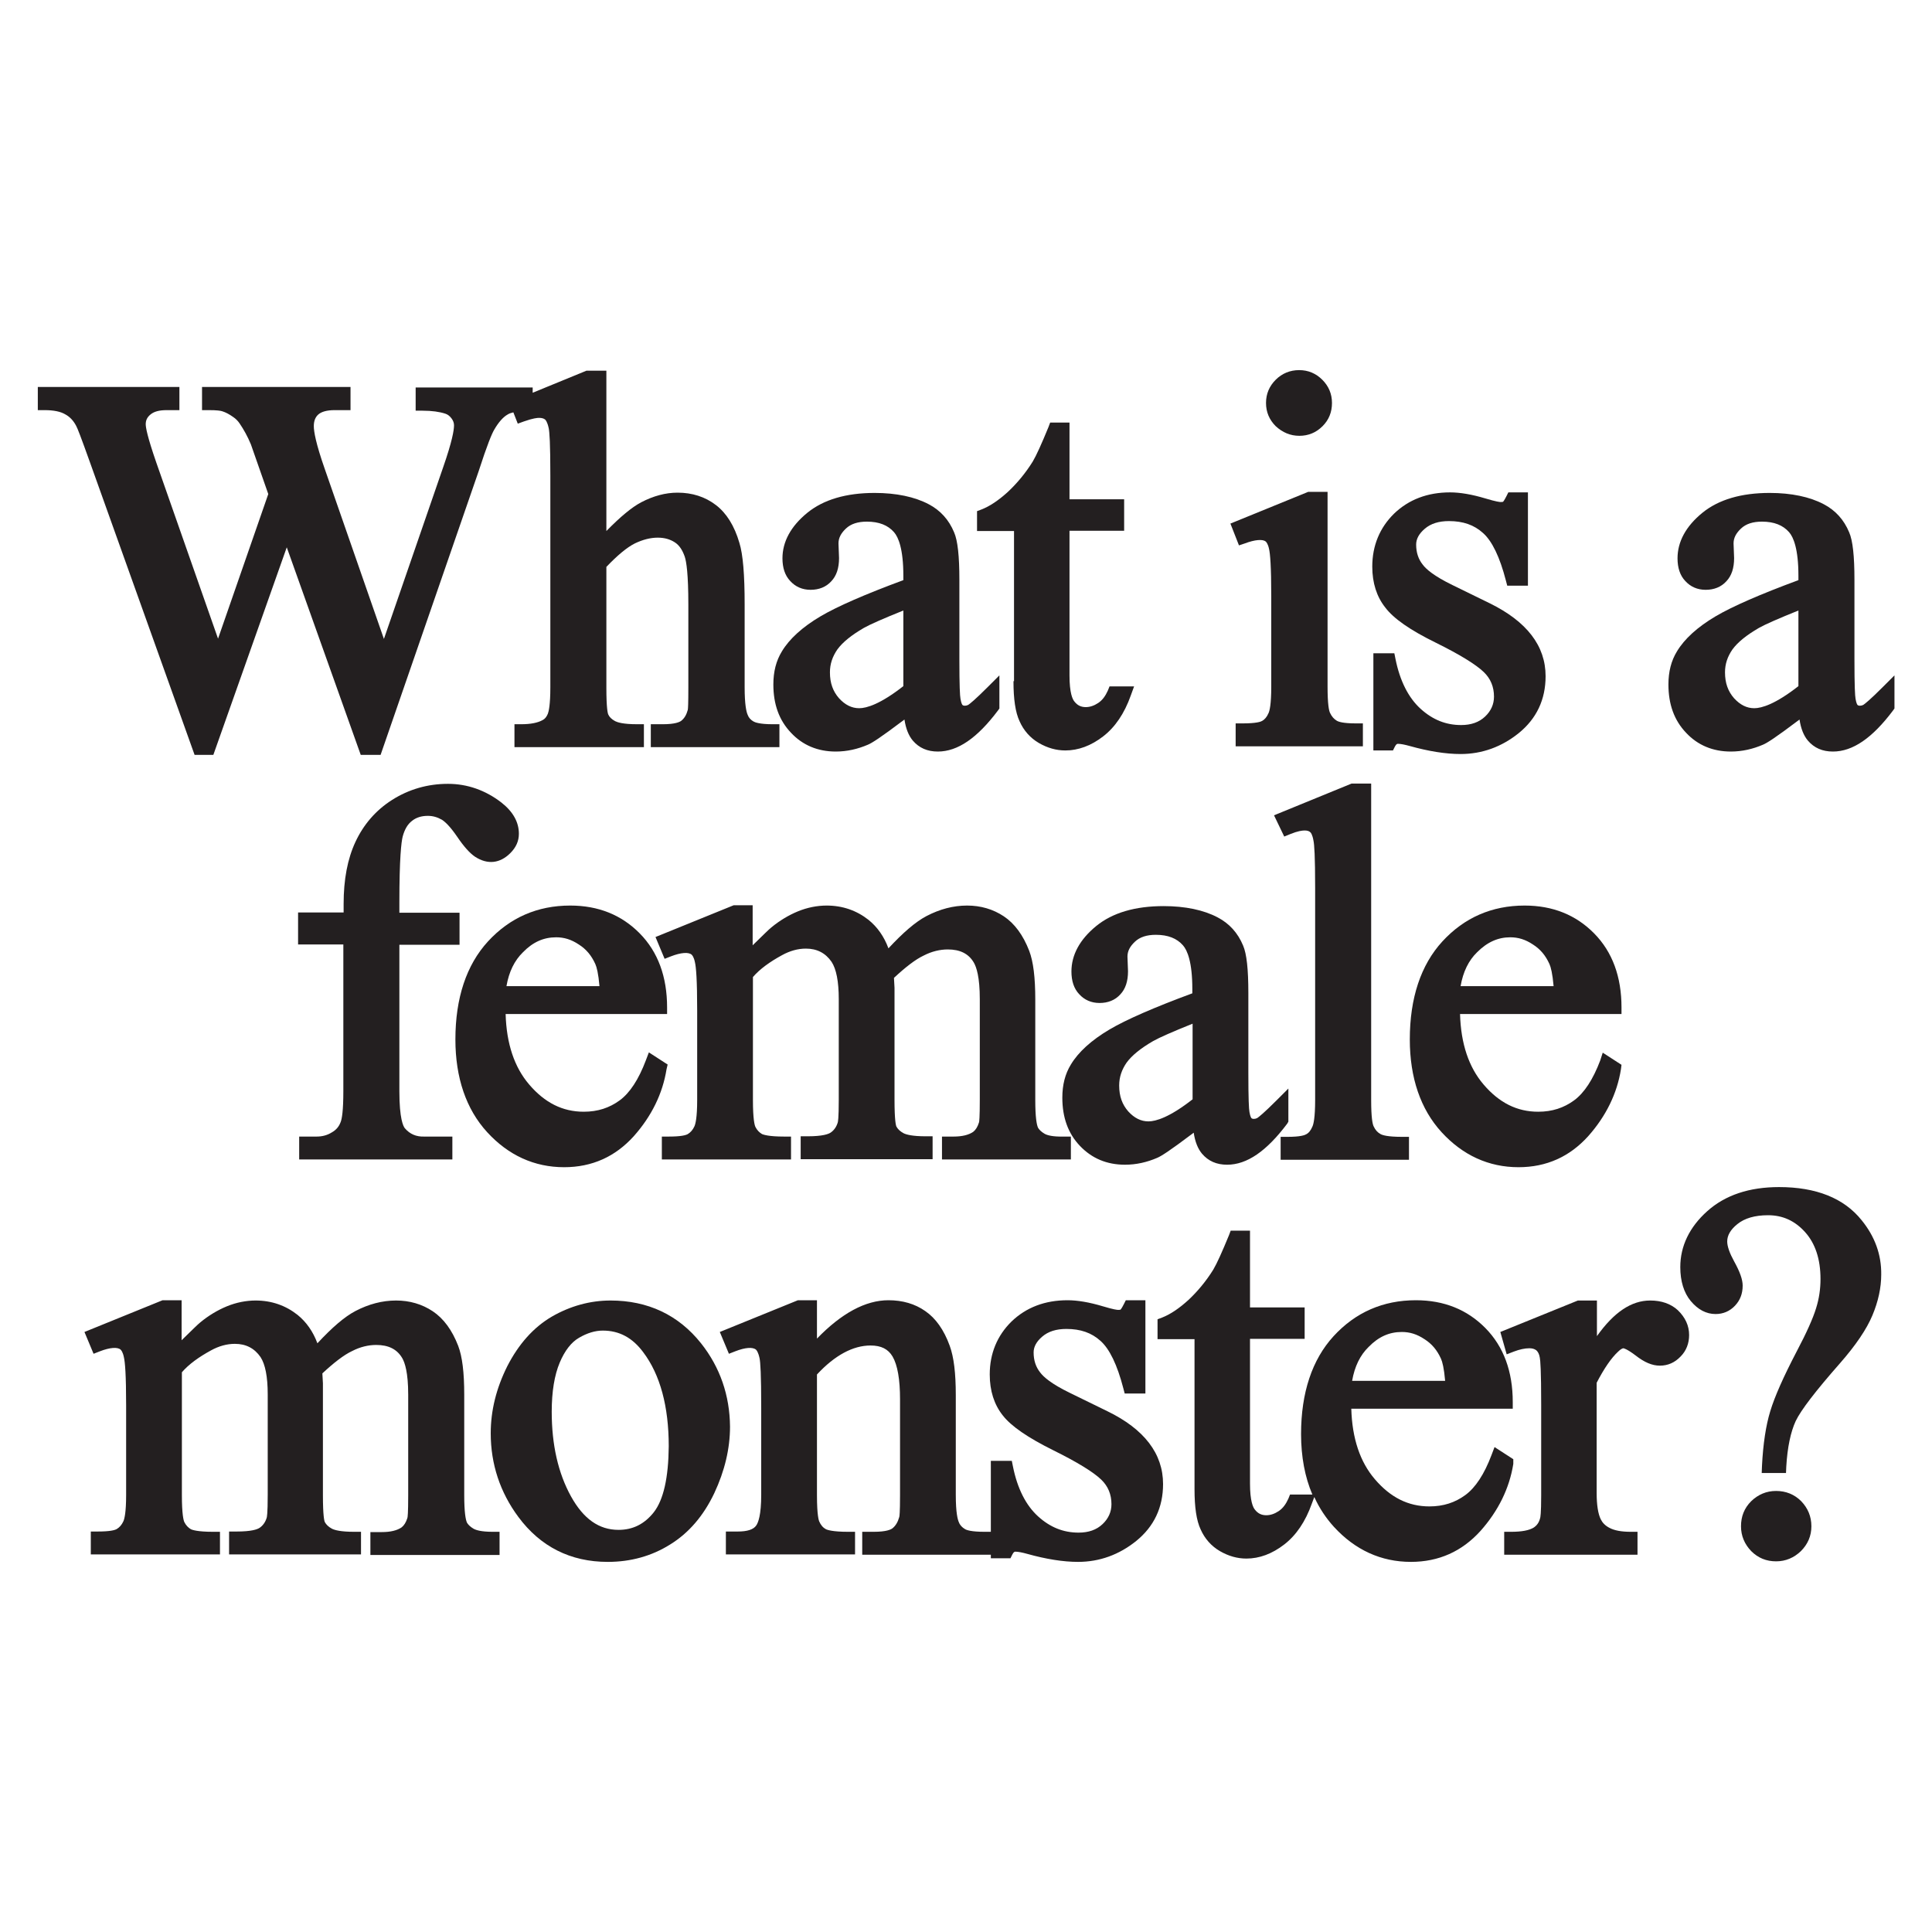 <?xml version="1.0" encoding="utf-8"?>
<!-- Generator: Adobe Illustrator 25.2.0, SVG Export Plug-In . SVG Version: 6.00 Build 0)  -->
<svg version="1.1" xmlns="http://www.w3.org/2000/svg" xmlns:xlink="http://www.w3.org/1999/xlink" x="0px" y="0px"
	 viewBox="0 0 700 700" style="enable-background:new 0 0 700 700;" xml:space="preserve">
<style type="text/css">
	.st0{fill:#231F20;}
</style>
<g id="Layer_1">
	<g>
		<path class="st0" d="M23.6,150.1c1.7,0.9,3,2.3,4,4.2c0.5,0.9,1.7,4,5.1,13.5l37.8,105.7h6.8l26.6-75.2l26.8,75.2h7.2l35.5-102.7
			c3.2-9.9,4.8-13.6,5.6-15c1.6-2.8,3.3-4.7,4.9-5.6c0.6-0.4,1.3-0.6,2.1-0.8l1.6,4.1l2.2-0.8c3.4-1.2,4.9-1.3,5.5-1.3
			c1,0,1.7,0.2,2.2,0.6c0.2,0.2,0.8,0.8,1.3,3.1c0.3,1.4,0.6,5.5,0.6,17.3v76.6c0,6.5-0.6,8.8-0.9,9.6c-0.5,1.2-1.1,1.9-1.9,2.3
			c-1.8,1-4.4,1.5-7.7,1.5h-2.5v8.3h46.9v-8.3h-2.5c-5.1,0-7.1-0.7-7.9-1.1c-1.3-0.7-2.1-1.5-2.5-2.4c-0.2-0.4-0.7-2.2-0.7-9.8
			v-43.7c4-4.2,7.5-7.1,10.3-8.5c2.9-1.4,5.7-2.1,8.3-2.1c2.5,0,4.5,0.6,6.2,1.7c1.7,1.1,2.8,2.9,3.6,5.2c0.6,1.8,1.3,6.3,1.3,17.4
			v29.9c0,5.9-0.1,7.7-0.2,8.2c-0.5,1.8-1.2,3-2.3,3.9c-0.6,0.5-2.3,1.3-6.7,1.3h-4.4v8.3h46.6v-8.3h-2.5c-4.7,0-6.4-0.7-6.9-1
			c-1-0.6-1.7-1.3-2.1-2.4c-0.5-1.1-1.1-3.8-1.1-10V219c0-10.8-0.6-18.1-1.9-22.3c-1.8-6.2-4.7-10.8-8.5-13.7
			c-3.9-3-8.6-4.5-13.9-4.5c-4.4,0-8.8,1.2-13.2,3.5c-3.4,1.8-7.5,5.2-12.6,10.4v-58.1h-7.2l-19.5,8v-1.9h-42.4v8.4h2.5
			c3.4,0,6.2,0.4,8.3,1.1c0.9,0.3,1.6,0.9,2.2,1.7c0.6,0.8,0.9,1.6,0.9,2.5c0,1.8-0.7,5.9-3.9,15.1l-21.5,62.3L117.7,170
			c-3.3-9.4-4-13.7-4-15.6c0-1.8,0.5-3.2,1.6-4.2c1.1-1,3.1-1.6,5.9-1.6h5.8v-8.4H73.2v8.4h2.5c2.8,0,4.2,0.2,4.8,0.4
			c1.3,0.4,2.6,1.1,4,2.1c0.9,0.6,1.7,1.4,2.3,2.3c1.5,2.2,2.9,4.7,4.1,7.6l6.3,18L79,231.4l-22.3-63.6c-3.4-9.8-3.9-13-3.9-14.1
			c0-1.4,0.5-2.5,1.7-3.5c1.3-1.1,3.2-1.6,5.9-1.6H65v-8.4H13.7v8.4h2.5C19.4,148.6,21.9,149.1,23.6,150.1z"/>
		<path class="st0" d="M302.8,272.3c4.1,0,8-0.9,11.7-2.5c1.4-0.6,4.2-2.3,13.2-9.1c0.5,3.3,1.5,5.8,3,7.6c2.3,2.7,5.3,4,9.1,4
			c7.2,0,14.3-4.9,21.8-14.9l0.5-0.7v-12l-4.3,4.3c-4.6,4.6-6.4,6-7,6.4c-0.4,0.2-0.8,0.3-1.3,0.3c-0.3,0-0.6-0.1-0.8-0.3
			c0,0-0.4-0.4-0.7-2.2c-0.2-1.1-0.4-4.6-0.4-14.4v-28.7c0-8.6-0.6-14.2-1.9-17.2c-1.9-4.6-5-8-9.2-10.2c-5.1-2.7-11.8-4.1-19.6-4.1
			c-10.3,0-18.5,2.4-24.4,7.2c-6,4.9-9,10.5-9,16.5c0,3.4,0.9,6.2,2.8,8.2c1.9,2.1,4.4,3.2,7.4,3.2c3,0,5.6-1,7.5-3.1
			c1.9-2,2.8-4.8,2.8-8.4l-0.2-5.3c0-2,0.9-3.7,2.7-5.4c1.8-1.7,4.3-2.5,7.6-2.5c4.4,0,7.6,1.3,9.8,3.8c1.6,1.8,3.4,6.1,3.4,15.8
			v1.6c-13.8,5.1-23.9,9.5-30,13.1c-6.6,3.9-11.3,8.2-14,12.7c-2.1,3.4-3.1,7.4-3.1,12c0,7.2,2.1,13,6.4,17.5
			C290.8,270,296.3,272.3,302.8,272.3z M304,253c-2.2-2.5-3.3-5.5-3.3-9.4c0-3,0.9-5.7,2.7-8.3c1.9-2.6,5.1-5.2,9.6-7.8
			c2.3-1.3,7.1-3.4,14.3-6.3v27.4c-8.3,6.5-13.3,8-16,8C308.6,256.6,306.2,255.4,304,253z"/>
		<path class="st0" d="M367.2,246.8c0,6.5,0.7,11.3,2.2,14.5c1.5,3.4,3.9,6.1,7,7.9c3.1,1.8,6.3,2.7,9.6,2.7c4.7,0,9.3-1.7,13.7-5.1
			c4.3-3.3,7.7-8.3,10-14.8l1.2-3.3H402l-0.6,1.5c-0.9,2-2,3.5-3.5,4.5c-1.5,1-3,1.5-4.5,1.5c-1.7,0-3-0.6-4.1-2
			c-0.7-0.8-1.8-3.1-1.8-9.5v-52.4h19.8v-11.4h-19.8v-27.8h-7l-0.6,1.6c-2.5,6.1-4.4,10.3-5.7,12.5c-2.6,4.2-5.7,7.9-9,11
			c-3.3,3-6.5,5.2-9.6,6.4l-1.6,0.6v7.2h13.4V246.8z"/>
		<path class="st0" d="M470.8,157.9c3.3,0,6.1-1.2,8.4-3.5c2.3-2.3,3.4-5.1,3.4-8.4c0-3.3-1.2-6.1-3.5-8.4c-2.3-2.3-5.1-3.5-8.4-3.5
			c-3.3,0-6.2,1.2-8.5,3.5c-2.3,2.3-3.5,5.1-3.5,8.4c0,3.3,1.2,6.1,3.5,8.4C464.7,156.7,467.5,157.9,470.8,157.9z"/>
		<path class="st0" d="M451,196.9c3.7-1.4,6.5-1.6,7.6-0.7c0.2,0.2,0.8,0.8,1.2,2.7c0.4,1.7,0.8,6.2,0.8,17.3v32.6
			c0,6.4-0.6,8.8-1,9.6c-0.6,1.4-1.4,2.3-2.3,2.8c-0.5,0.3-2.1,0.9-7.1,0.9h-2.5v8.3h46.1v-8.3h-2.5c-4.7,0-6.4-0.6-7-1
			c-1-0.6-1.8-1.5-2.4-2.8c-0.4-0.8-0.9-3.1-0.9-9.6v-70.5h-7l-28.2,11.5l3.1,7.9L451,196.9z"/>
		<path class="st0" d="M520.3,232.9c8.7,4.3,14.5,7.9,17.3,10.6c2.5,2.4,3.7,5.4,3.7,8.9c0,2.8-1.1,5.2-3.2,7.2
			c-2.2,2.1-5.1,3.1-8.7,3.1c-5.5,0-10.3-1.9-14.7-5.9c-4.4-4-7.5-10.1-9.1-18.1l-0.4-2h-7.6v35.2h7.1l0.7-1.4c0.5-1,0.9-1,1.1-1
			c1,0,2.5,0.3,4.3,0.8c6.8,1.9,13,2.9,18.4,2.9c7.8,0,14.9-2.6,21.1-7.6c6.4-5.2,9.7-12.1,9.7-20.6c0-11-6.8-19.8-20.2-26.4
			l-13.5-6.6c-6.8-3.3-9.6-5.8-10.8-7.4c-1.6-2-2.4-4.4-2.4-7.3c0-2,1-3.9,3.1-5.7c2.2-1.9,5.1-2.8,8.8-2.8c5.1,0,9.1,1.4,12.3,4.3
			c3.3,2.9,6.1,8.7,8.3,17.2l0.5,1.9h7.5v-33.8h-7.1l-0.7,1.4c-0.8,1.6-1.2,2-1.2,2c0,0-0.2,0.1-0.8,0.1c-0.4,0-1.6-0.1-5.6-1.3
			c-5-1.5-9.3-2.2-12.8-2.2c-8.2,0-15,2.6-20.3,7.7c-5.2,5.1-7.9,11.6-7.9,19.2c0,5.9,1.6,10.9,4.7,14.8
			C504.9,224.1,510.9,228.3,520.3,232.9z"/>
		<path class="st0" d="M627.1,272.3c4.1,0,8-0.9,11.7-2.5c1.4-0.6,4.2-2.3,13.2-9.1c0.5,3.3,1.5,5.8,3,7.6c2.3,2.7,5.3,4,9.1,4
			c7.2,0,14.3-4.9,21.8-14.9l0.5-0.7v-12l-4.3,4.3c-4.6,4.6-6.4,6-7,6.4c-0.4,0.2-0.8,0.3-1.3,0.3c-0.3,0-0.6-0.1-0.8-0.3
			c0,0-0.4-0.4-0.7-2.2c-0.2-1.1-0.4-4.6-0.4-14.4v-28.7c0-8.6-0.6-14.2-1.9-17.2c-1.9-4.6-5-8-9.2-10.2c-5.1-2.7-11.8-4.1-19.6-4.1
			c-10.3,0-18.5,2.4-24.4,7.2c-6,4.9-9,10.5-9,16.5c0,3.4,0.9,6.2,2.8,8.2c1.9,2.1,4.4,3.2,7.4,3.2c3,0,5.6-1,7.5-3.1
			c1.9-2,2.8-4.8,2.8-8.4l-0.2-5.3c0-2,0.9-3.7,2.7-5.4c1.8-1.7,4.3-2.5,7.6-2.5c4.4,0,7.6,1.3,9.8,3.8c1.6,1.8,3.4,6.1,3.4,15.8
			v1.6c-13.8,5.1-23.9,9.5-30,13.1c-6.6,3.9-11.3,8.2-14,12.7c-2.1,3.4-3.1,7.4-3.1,12c0,7.2,2.1,13,6.4,17.5
			C615.1,270,620.6,272.3,627.1,272.3z M628.3,253c-2.2-2.5-3.3-5.5-3.3-9.4c0-3,0.9-5.7,2.7-8.3c1.9-2.6,5.1-5.2,9.6-7.8
			c2.3-1.3,7.1-3.4,14.3-6.3v27.4c-8.3,6.5-13.3,8-16,8C632.9,256.6,630.5,255.4,628.3,253z"/>
		<path class="st0" d="M146.7,408.8c-0.6-0.7-2-3.5-2-13.4v-53.1h21.8v-11.6h-21.8V327c0-16.1,0.7-21.9,1.2-23.9
			c0.7-2.6,1.8-4.5,3.4-5.7c1.5-1.2,3.4-1.8,5.7-1.8c1.9,0,3.5,0.5,5.1,1.4c1.1,0.7,2.9,2.3,5.5,6.1c2.5,3.7,4.6,6,6.5,7.3
			c4.6,3,9.1,2.4,12.8-1.3c2.1-2.1,3.1-4.4,3.1-7c0-4.2-2.1-8-6.3-11.3c-5.8-4.5-12.4-6.8-19.4-6.8c-7.4,0-14.2,2-20.2,5.8
			c-6,3.8-10.4,9-13.3,15.2c-2.9,6.2-4.3,13.7-4.3,22.5v3.1H108v11.6h16.4v53.1c0,7.1-0.5,10.1-1,11.3c-0.6,1.6-1.6,2.8-3.2,3.7
			c-1.6,1-3.4,1.5-5.5,1.5h-6.3v8.3h55.5v-8.3h-10.2C150.8,411.9,148.5,410.9,146.7,408.8z"/>
		<path class="st0" d="M241.9,385.7l-6.8-4.4l-1.1,2.9c-2.6,6.9-5.8,11.8-9.5,14.5c-3.7,2.7-7.9,4.1-13,4.1
			c-7.6,0-14.1-3.2-19.8-9.9c-5.3-6.2-8.2-14.7-8.5-25.5h58.5V365c0-11.1-3.3-20.1-9.9-26.8c-6.6-6.7-15-10.1-25.2-10.1
			c-11.9,0-21.9,4.4-29.8,13c-7.8,8.5-11.8,20.5-11.8,35.5c0,13.9,3.9,25.3,11.5,33.6c7.7,8.4,17.1,12.7,27.9,12.7
			c10.1,0,18.5-3.8,25.2-11.2c6.5-7.3,10.5-15.5,11.9-24.3L241.9,385.7z M201.5,339.6c2.9,0,5.5,0.8,8.2,2.6c2.7,1.7,4.6,4,6,7.1
			c0.5,1.1,1.1,3.4,1.5,8h-33.7c0.9-5.2,2.9-9.3,6-12.3C193.1,341.3,197,339.6,201.5,339.6z"/>
		<path class="st0" d="M378.5,410.8c-1.2-0.7-2-1.5-2.4-2.2c-0.5-1.1-1-3.8-1-10v-36.4c0-8-0.7-13.8-2.2-17.7
			c-2.2-5.7-5.3-9.9-9.2-12.5c-3.9-2.6-8.4-3.9-13.3-3.9c-5,0-9.9,1.3-14.7,3.8c-4,2.1-8.5,6-13.8,11.7c-1.6-4.3-4-7.7-7.2-10.3
			c-4.3-3.4-9.4-5.2-15.2-5.2c-3.4,0-7,0.7-10.4,2.1c-3.4,1.4-6.7,3.4-9.6,5.8c-0.9,0.7-3.1,2.9-6.8,6.5v-14.5h-6.9l-28.3,11.5
			l3.3,7.9l2.3-0.9c3.6-1.4,6.4-1.6,7.5-0.6c0.2,0.2,0.8,0.8,1.2,2.8c0.4,1.7,0.8,6.2,0.8,17.5v32.3c0,6.4-0.6,8.7-1,9.6
			c-0.6,1.3-1.4,2.2-2.4,2.8c-0.7,0.4-2.4,0.9-6.9,0.9h-2.5v8.3h46.8v-8.3h-2.5c-5.7,0-7.5-0.7-8-0.9c-1-0.6-1.8-1.4-2.4-2.6
			c-0.3-0.6-0.9-2.8-0.9-9.8v-44.5c2.5-2.9,6.1-5.5,10.5-7.9c2.9-1.6,5.8-2.4,8.7-2.4c4,0,7.1,1.6,9.3,4.8c1.7,2.6,2.6,7.1,2.6,13.5
			v36.4c0,6.9-0.3,8.2-0.4,8.4c-0.5,1.6-1.4,2.8-2.6,3.6c-0.8,0.5-2.8,1.3-8.3,1.3h-2.5v8.3h47.8v-8.3h-2.5c-4.8,0-7-0.6-8-1.1
			c-1.3-0.7-2.1-1.5-2.6-2.4c-0.2-0.4-0.7-2.2-0.7-9.8l0-40.5l-0.2-3.6c4.2-3.9,7.8-6.7,10.8-8.1c2.9-1.5,5.9-2.2,8.7-2.2
			c4.4,0,7.5,1.5,9.4,4.7c1,1.7,2.2,5.3,2.2,13.3v36.4c0,6.6-0.2,8.1-0.3,8.3c-0.5,1.6-1.2,2.7-2.1,3.4c-1.6,1.1-4,1.7-7.1,1.7h-4.2
			v8.3h46.7v-8.3h-2.5C381.3,411.9,379.4,411.3,378.5,410.8z"/>
		<path class="st0" d="M466.8,406.4v-12l-4.3,4.3c-4.6,4.6-6.4,6-7,6.4c-0.4,0.2-0.8,0.3-1.3,0.3c-0.3,0-0.6-0.1-0.8-0.3
			c0,0-0.4-0.4-0.7-2.2c-0.2-1.1-0.4-4.6-0.4-14.4v-28.7c0-8.6-0.6-14.2-1.9-17.2c-1.9-4.6-5-8-9.2-10.2c-5.1-2.7-11.8-4.1-19.6-4.1
			c-10.3,0-18.5,2.4-24.4,7.2c-6,4.9-9,10.5-9,16.5c0,3.4,0.9,6.2,2.8,8.2c1.9,2.1,4.4,3.2,7.4,3.2c3,0,5.6-1,7.5-3.1
			c1.9-2,2.8-4.8,2.8-8.4l-0.2-5.3c0-2,0.9-3.7,2.7-5.4c1.8-1.7,4.3-2.5,7.6-2.5c4.4,0,7.6,1.3,9.8,3.8c1.6,1.8,3.4,6.1,3.4,15.8
			v1.6c-13.8,5.1-23.9,9.5-30,13.1c-6.6,3.9-11.3,8.2-14,12.7c-2.1,3.4-3.1,7.4-3.1,12c0,7.2,2.1,13,6.4,17.5
			c4.3,4.5,9.7,6.8,16.3,6.8c4.1,0,8-0.9,11.7-2.5c1.4-0.6,4.2-2.3,13.2-9.1c0.5,3.3,1.5,5.8,3,7.6c2.3,2.7,5.3,4,9.1,4
			c7.2,0,14.3-4.9,21.8-14.9L466.8,406.4z M408.8,402.7c-2.2-2.5-3.3-5.5-3.3-9.4c0-3,0.9-5.7,2.7-8.3c1.9-2.6,5.1-5.2,9.6-7.8
			c2.3-1.3,7.1-3.4,14.3-6.3v27.4c-8.3,6.5-13.3,8-16,8C413.4,406.3,411,405.1,408.8,402.7z"/>
		<path class="st0" d="M500.2,410.9c-1.1-0.6-1.9-1.5-2.5-2.8c-0.4-0.8-0.9-3.1-0.9-9.5V283.9h-7.1l-28.1,11.5l3.7,7.7l2.2-0.9
			c2.7-1.1,4.3-1.3,5.2-1.3c0.9,0,1.6,0.2,2,0.6c0.2,0.1,0.8,0.8,1.2,3.1c0.3,1.4,0.6,5.5,0.6,17.1v76.9c0,6.4-0.6,8.8-1,9.6
			c-0.6,1.4-1.3,2.3-2.3,2.8c-0.5,0.3-2.1,0.9-6.7,0.9h-2.5v8.3h46.5v-8.3h-2.5C502.8,411.9,500.9,411.3,500.2,410.9z"/>
		<path class="st0" d="M579.8,384.2c-2.6,6.9-5.8,11.8-9.5,14.5c-3.7,2.7-7.9,4.1-13,4.1c-7.6,0-14.1-3.2-19.8-9.9
			c-5.3-6.2-8.2-14.7-8.5-25.5h58.5V365c0-11.1-3.3-20.1-9.9-26.8c-6.6-6.7-15-10.1-25.2-10.1c-11.9,0-21.9,4.4-29.8,13
			c-7.8,8.5-11.8,20.5-11.8,35.5c0,13.9,3.9,25.3,11.5,33.6c7.7,8.4,17.1,12.7,27.9,12.7c10.1,0,18.5-3.8,25.2-11.2
			c6.5-7.3,10.5-15.5,11.9-24.3l0.2-1.6l-6.8-4.4L579.8,384.2z M547.2,339.6c2.9,0,5.5,0.8,8.2,2.6c2.7,1.7,4.6,4,6,7.1
			c0.5,1.1,1.1,3.4,1.5,8h-33.7c0.9-5.2,2.9-9.3,6-12.3C538.9,341.3,542.8,339.6,547.2,339.6z"/>
		<path class="st0" d="M171.6,553.9c-1.2-0.7-2-1.5-2.4-2.2c-0.5-1.1-1-3.8-1-10v-36.4c0-8-0.7-13.8-2.2-17.7
			c-2.2-5.7-5.3-9.9-9.2-12.5c-3.9-2.6-8.4-3.9-13.3-3.9c-5,0-9.9,1.3-14.7,3.8c-4,2.1-8.5,6-13.8,11.7c-1.6-4.3-4-7.7-7.2-10.3
			c-4.3-3.4-9.4-5.2-15.2-5.2c-3.4,0-7,0.7-10.4,2.1c-3.4,1.4-6.7,3.4-9.6,5.8c-0.9,0.7-3.1,2.9-6.8,6.5v-14.5h-6.9l-28.3,11.5
			l3.3,7.9l2.3-0.9c3.6-1.4,6.4-1.6,7.5-0.6c0.2,0.2,0.8,0.8,1.2,2.8c0.4,1.7,0.8,6.2,0.8,17.5v32.3c0,6.4-0.6,8.7-1,9.6
			c-0.6,1.3-1.4,2.2-2.4,2.8c-0.7,0.4-2.4,0.9-6.9,0.9h-2.5v8.3h46.8V555h-2.5c-5.7,0-7.5-0.7-8-0.9c-1-0.6-1.8-1.4-2.4-2.6
			c-0.3-0.6-0.9-2.8-0.9-9.8v-44.5c2.5-2.9,6.1-5.5,10.5-7.9c2.9-1.6,5.8-2.4,8.7-2.4c4,0,7.1,1.6,9.3,4.8c1.7,2.6,2.6,7.1,2.6,13.5
			v36.4c0,6.9-0.3,8.2-0.4,8.4c-0.5,1.6-1.4,2.8-2.6,3.6c-0.8,0.5-2.8,1.3-8.3,1.3H83v8.3h47.8V555h-2.5c-4.8,0-7-0.6-8-1.1
			c-1.3-0.7-2.1-1.5-2.6-2.4c-0.2-0.4-0.7-2.2-0.7-9.8l0-40.5l-0.2-3.6c4.2-3.9,7.8-6.7,10.8-8.1c2.9-1.5,5.9-2.2,8.7-2.2
			c4.4,0,7.5,1.5,9.4,4.7c1,1.7,2.2,5.3,2.2,13.3v36.4c0,6.6-0.2,8.1-0.3,8.3c-0.5,1.6-1.2,2.7-2.1,3.4c-1.6,1.1-4,1.7-7.1,1.7h-4.2
			v8.3H181V555h-2.5C174.4,555,172.5,554.4,171.6,553.9z"/>
		<path class="st0" d="M254,486.7c-8.2-10.3-19.3-15.5-32.8-15.5c-7.4,0-14.6,2-21.2,5.8c-6.7,3.9-12.1,10-16.2,18
			c-4,8-6,16.1-6,24.3c0,11.2,3.4,21.4,10,30.3c8,10.8,18.9,16.3,32.4,16.3c8.3,0,15.9-2.1,22.6-6.3c6.8-4.2,12.1-10.4,16-18.6
			c3.8-8.1,5.7-16.2,5.7-24.1C264.4,505.6,260.9,495.4,254,486.7z M236.9,547.9c-3.4,4.3-7.6,6.4-12.8,6.4c-7.1,0-12.7-4-17.2-12.1
			c-4.7-8.5-7-18.8-7-30.7c0-7.3,1-13.3,2.9-17.8c1.8-4.3,4.2-7.4,7-9c2.9-1.7,5.8-2.6,8.6-2.6c6,0,10.8,2.6,14.7,7.9
			c6.1,8.1,9.2,19.6,9.2,34C242.2,535.4,240.4,543.4,236.9,547.9z"/>
		<path class="st0" d="M401.2,511.3l-13.5-6.6c-6.8-3.3-9.6-5.8-10.8-7.4c-1.6-2-2.4-4.4-2.4-7.3c0-2,1-3.9,3.1-5.7
			c2.2-1.9,5.1-2.8,8.8-2.8c5.1,0,9.1,1.4,12.3,4.3c3.3,2.9,6.1,8.7,8.3,17.2l0.5,1.9h7.5v-33.8h-7.1l-0.7,1.4c-0.8,1.6-1.2,2-1.2,2
			c0,0-0.2,0.1-0.8,0.1c-0.4,0-1.6-0.1-5.6-1.3c-5-1.5-9.3-2.2-12.8-2.2c-8.2,0-15,2.6-20.3,7.7c-5.2,5.1-7.9,11.6-7.9,19.2
			c0,5.9,1.6,10.9,4.7,14.8c3,3.9,9.1,8.1,18.4,12.7c8.7,4.3,14.5,7.9,17.3,10.6c2.5,2.4,3.7,5.4,3.7,8.9c0,2.8-1.1,5.2-3.2,7.2
			c-2.2,2.1-5.1,3.1-8.7,3.1c-5.5,0-10.3-1.9-14.7-5.9c-4.4-4-7.5-10.1-9.1-18.1l-0.4-2H359V555h-2.3c-4.7,0-6.5-0.6-7.1-1
			c-1-0.6-1.8-1.4-2.2-2.5c-0.4-0.9-1.1-3.3-1.1-9.9v-36.1c0-8-0.7-13.8-2.2-17.9c-2.1-5.8-5.1-10-8.9-12.6
			c-3.7-2.6-8.2-3.9-13.3-3.9c-8.3,0-17,4.7-25.9,13.9v-13.9h-6.9l-28.3,11.5l3.3,7.9l2.3-0.9c3.6-1.4,6.3-1.6,7.5-0.6
			c0.2,0.2,0.8,0.8,1.3,3.1c0.3,1.4,0.6,5.7,0.6,18.1v31.4c0,7.4-1.1,10.1-1.8,11.1c-1,1.5-3.3,2.2-6.7,2.2H263v8.3h46.8V555h-2.5
			c-5.7,0-7.5-0.7-8-0.9c-1.1-0.6-1.9-1.5-2.5-2.9c-0.1-0.3-0.8-1.9-0.8-9.5V498c6.5-7,13.1-10.5,19.4-10.5c3.9,0,6.4,1.3,8,4
			c1.8,3.1,2.7,8.3,2.7,15.5v34.6c0,6.6-0.2,7.9-0.3,8.1c-0.5,1.8-1.3,3.1-2.4,4c-0.6,0.5-2.3,1.3-6.8,1.3h-4.2v8.3H359v1.3h7.1
			l0.7-1.4c0.5-1,0.9-1,1.1-1c1,0,2.5,0.3,4.3,0.8c6.8,1.9,13,2.9,18.4,2.9c7.8,0,14.9-2.6,21.1-7.6c6.4-5.2,9.7-12.1,9.7-20.6
			C421.4,526.7,414.6,517.8,401.2,511.3z"/>
		<path class="st0" d="M548.3,528.7l-6.8-4.4l-1.1,2.9c-2.6,6.9-5.8,11.8-9.5,14.5c-3.7,2.7-7.9,4.1-13,4.1
			c-7.6,0-14.1-3.2-19.8-9.9c-5.3-6.2-8.2-14.7-8.5-25.5h58.5V508c0-11.1-3.3-20.1-9.9-26.8c-6.6-6.7-15-10.1-25.2-10.1
			c-11.9,0-21.9,4.4-29.8,13c-7.8,8.5-11.8,20.5-11.8,35.5c0,8.2,1.4,15.6,4.1,21.9h-8.1l-0.6,1.5c-0.9,2-2,3.5-3.5,4.5
			c-1.5,1-3,1.5-4.5,1.5c-1.7,0-3-0.6-4.1-2c-0.7-0.8-1.8-3.1-1.8-9.5v-52.4h19.8v-11.4h-19.8v-27.8h-7l-0.6,1.6
			c-2.5,6.1-4.4,10.3-5.7,12.5c-2.6,4.2-5.7,7.9-9,11c-3.3,3-6.5,5.2-9.6,6.4l-1.6,0.6v7.2h13.4v54.4c0,6.5,0.7,11.3,2.2,14.5
			c1.5,3.4,3.9,6.1,7,7.9c3.1,1.8,6.3,2.7,9.6,2.7c4.7,0,9.3-1.7,13.7-5.1c4.3-3.3,7.7-8.3,10-14.8l0.9-2.4c1.8,4,4.2,7.6,7.1,10.8
			c7.7,8.4,17.1,12.7,27.9,12.7c10.1,0,18.5-3.8,25.2-11.2c6.5-7.3,10.5-15.5,11.9-24.3L548.3,528.7z M507.9,482.6
			c2.9,0,5.5,0.8,8.2,2.6c2.7,1.7,4.6,4,6,7.1c0.5,1.1,1.1,3.4,1.5,8h-33.7c0.9-5.2,2.9-9.3,6-12.3
			C499.5,484.3,503.4,482.6,507.9,482.6z"/>
		<path class="st0" d="M597.9,471.2c-6.8,0-13.1,4.2-19.3,12.9v-12.9h-6.9l-28.1,11.4l2.3,8.1l2.6-1c2.1-0.8,4-1.2,5.6-1.2
			c1,0,1.8,0.2,2.5,0.7c0.6,0.5,1.1,1.4,1.3,2.7c0.2,1,0.5,4.5,0.5,17.1v32.8c0,6.7-0.3,8.1-0.4,8.3c-0.4,1.6-1.2,2.6-2.2,3.3
			c-1.7,1.1-4.5,1.6-8.3,1.6h-2.5v8.3h48.3V555h-2.5c-3.4,0-5.9-0.5-7.6-1.4c-1.6-0.8-2.6-1.9-3.2-3.1c-1-2-1.5-5.3-1.5-9.5v-40
			c2.7-5.2,5.3-9,7.8-11.3c0.9-0.9,1.6-1.2,1.9-1.2c0,0,1.1,0.1,4.4,2.6c3.2,2.5,6,3.7,8.8,3.7c2.9,0,5.4-1.1,7.5-3.3
			c2.1-2.1,3.1-4.8,3.1-7.8c0-3.4-1.4-6.4-4.1-9C605.4,472.4,602,471.2,597.9,471.2z"/>
		<path class="st0" d="M674.5,442.1c-6.4-8-16.5-12-29.9-12c-10.8,0-19.5,2.9-26,8.7c-6.5,5.8-9.8,12.7-9.8,20.3
			c0,5.1,1.3,9.3,3.8,12.3c2.6,3.1,5.6,4.7,9,4.7c2.7,0,5.1-1,7-3c1.9-2,2.8-4.4,2.8-7.3c0-2.2-1-5-3.1-8.8
			c-1.6-2.9-2.5-5.4-2.5-7.2c0-2.2,1.2-4.3,3.7-6.3c2.6-2.1,6.3-3.2,11.1-3.2c5.3,0,9.7,2,13.4,6.1c3.7,4.1,5.6,9.8,5.6,17
			c0,3.6-0.5,7.1-1.6,10.6c-1.1,3.6-3.4,8.8-7,15.6c-4.8,9.2-8,16.4-9.6,21.7c-1.6,5.2-2.6,11.9-3,19.8l-0.1,2.6h8.8l0.1-2.3
			c0.4-7,1.6-12.6,3.4-16.5c1.9-4,7.3-11,16-20.9c5.8-6.6,9.7-12.4,11.8-17.4c2.1-5,3.2-10,3.2-14.8
			C681.7,454.6,679.3,448,674.5,442.1z"/>
		<path class="st0" d="M643.5,540.2c-3.5,0-6.5,1.3-9,3.7c-2.5,2.5-3.7,5.5-3.7,9.1c0,3.5,1.3,6.5,3.7,9c2.5,2.5,5.5,3.7,9,3.7
			c3.5,0,6.5-1.3,9-3.7c2.5-2.5,3.8-5.5,3.8-9c0-3.6-1.3-6.6-3.7-9.1C650.1,541.4,647,540.2,643.5,540.2z"/>
	</g>
</g>
<g id="Isolation_Mode">
</g>
</svg>
